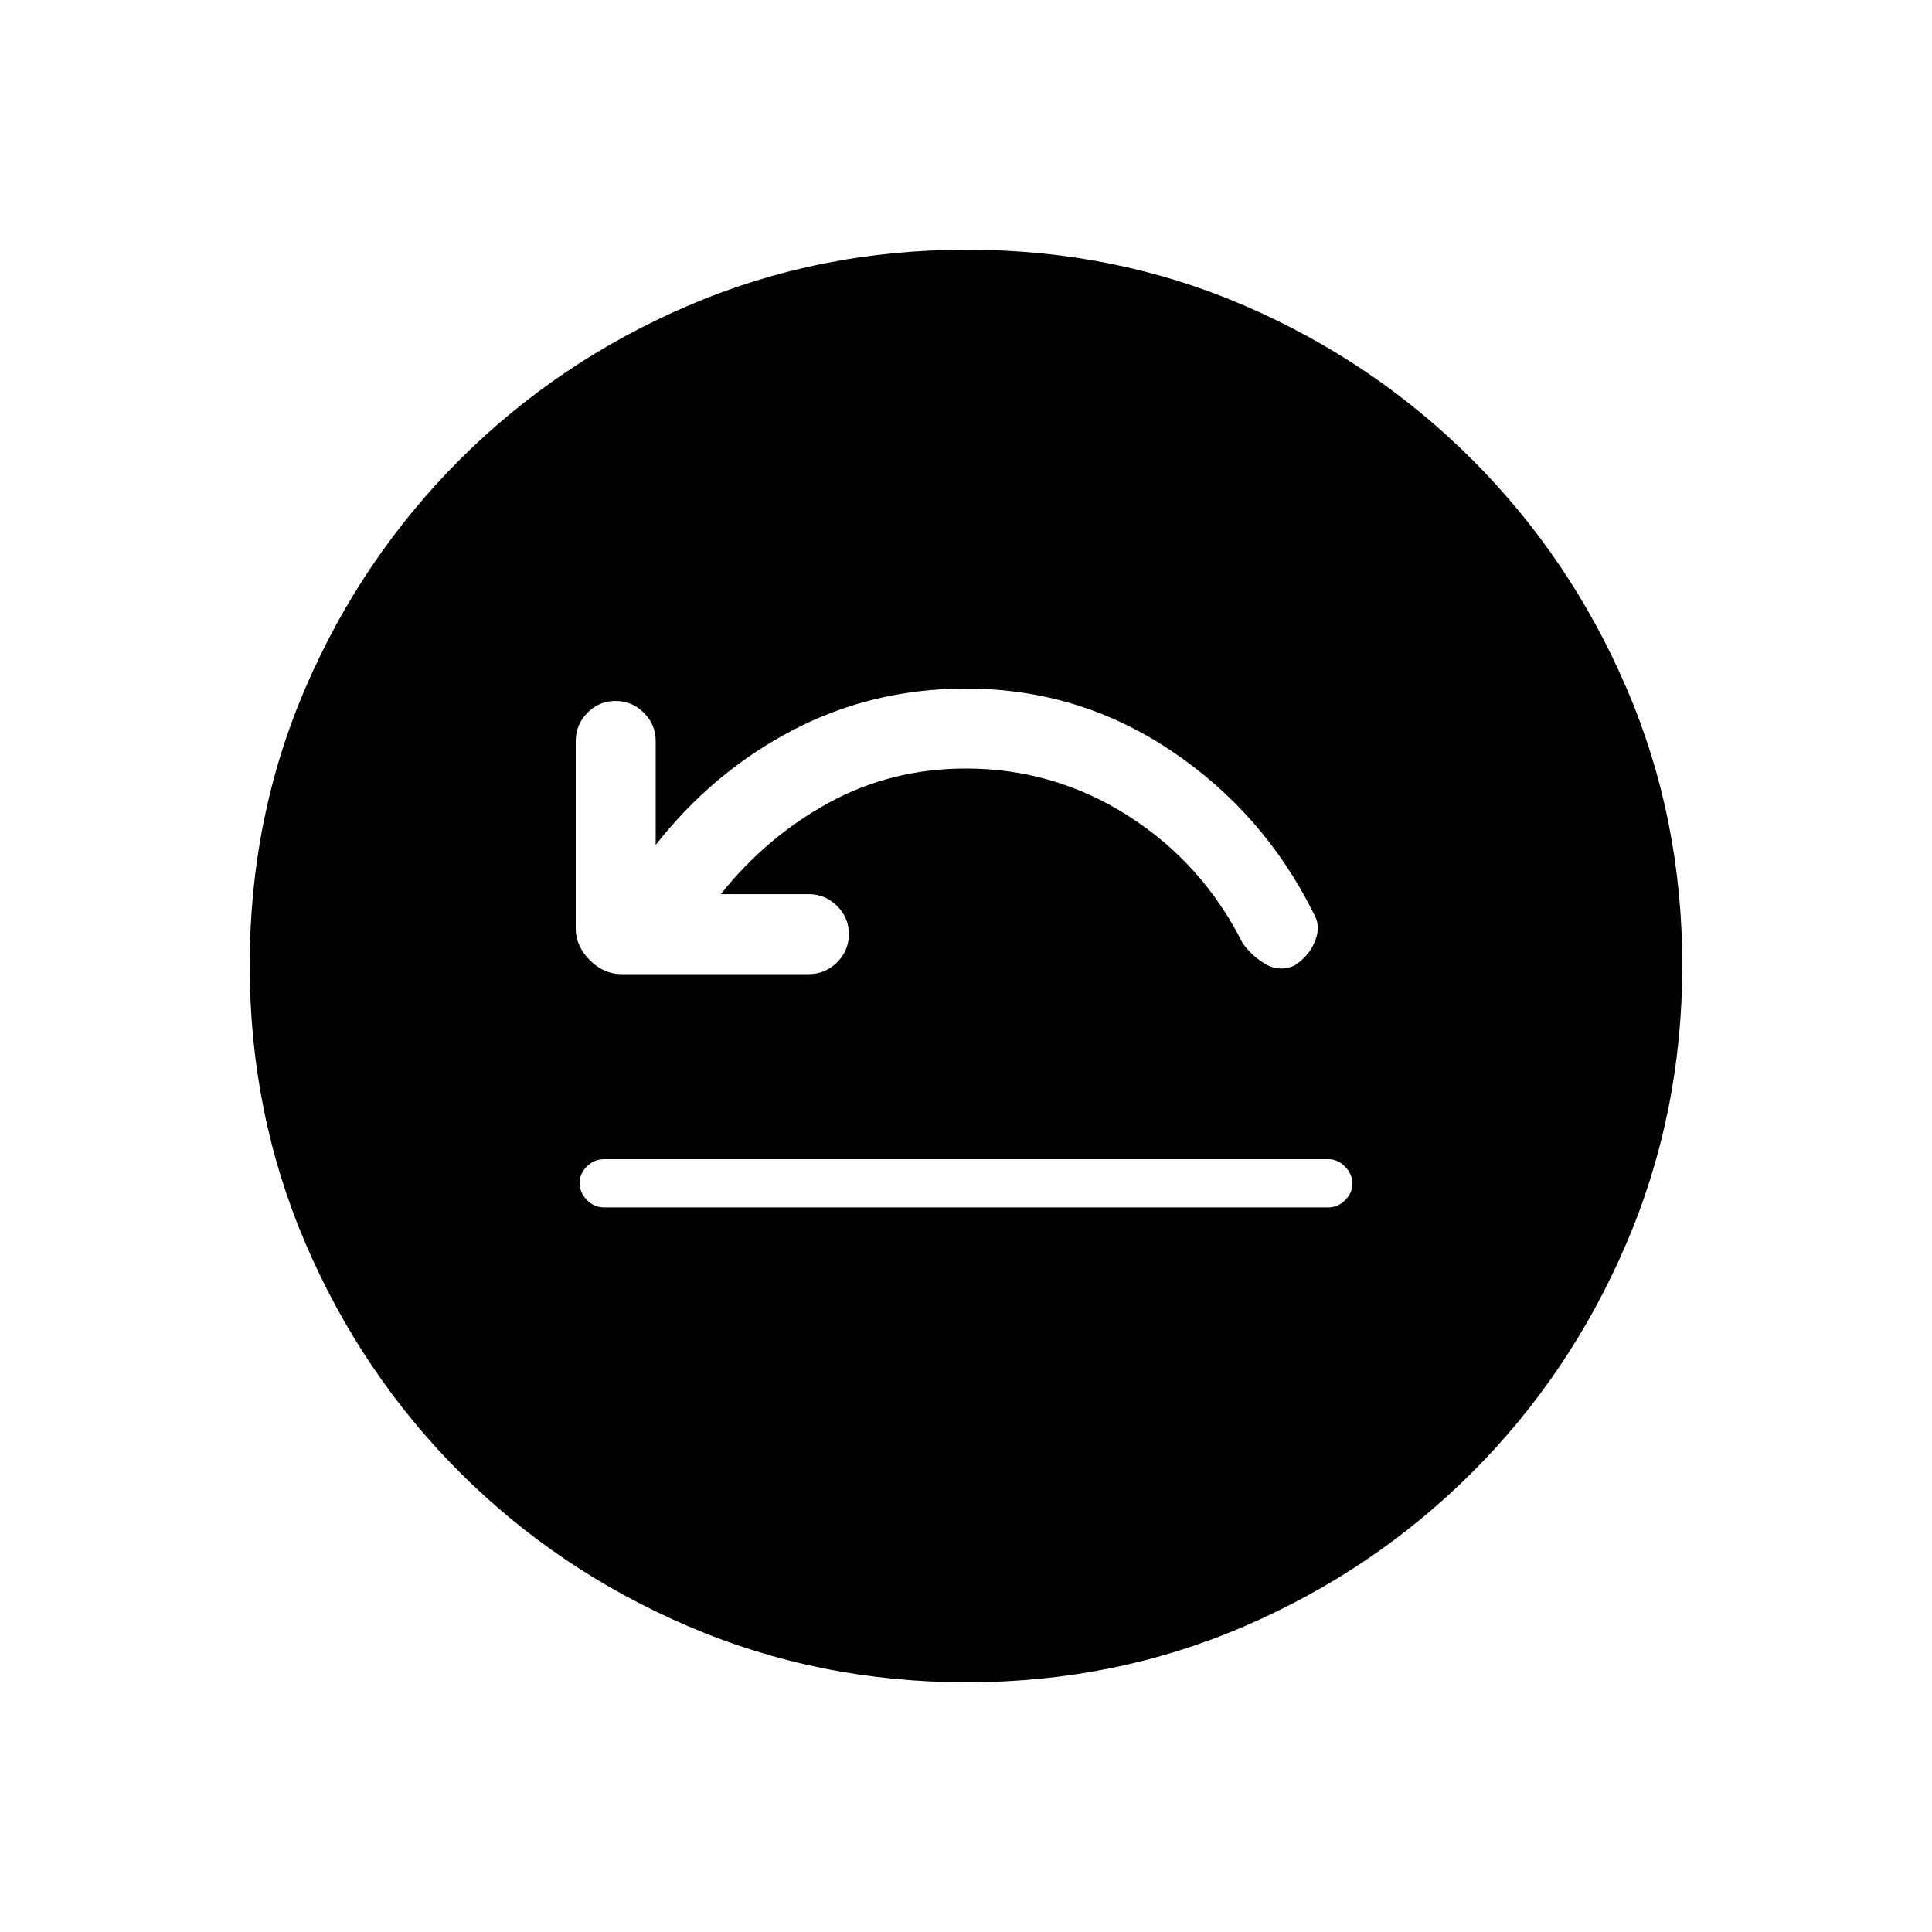 <svg xmlns="http://www.w3.org/2000/svg" height="20" viewBox="0 -960 960 960" width="20"><path d="M300.08-360.04h360.04q4.61 0 8.24-3.58 3.64-3.59 3.64-8.27 0-4.69-3.64-8.4-3.63-3.71-8.24-3.71H300.08q-4.84 0-8.46 3.6-3.62 3.6-3.62 8.16 0 4.78 3.62 8.49t8.46 3.71Zm58.11-155.65q22.46-28.31 53.55-45.37 31.09-17.06 68.26-17.06 43.82 0 80.73 23.6 36.91 23.59 56.81 63.33 4.85 6.57 11.54 10.4 6.69 3.83 14.19.55 7.19-4.66 10.21-12.23 3.02-7.57-.86-13.87-24.77-49.85-70.78-80.68-46-30.83-101.84-30.83-46.5 0-86.08 20.66-39.57 20.65-68.11 57.04v-51.77q0-7.99-5.86-13.88-5.86-5.89-14.09-5.89-8.22 0-14 5.89-5.78 5.89-5.78 13.95v93.2q0 8.76 6.96 15.72 6.97 6.97 15.73 6.97h93q8.31 0 14.17-5.86 5.87-5.86 5.87-13.99 0-8.13-5.87-14-5.86-5.88-14.09-5.88h-43.66Zm122.18 391.61q-73.43 0-138.34-27.82-64.92-27.83-113.66-76.6-48.73-48.77-76.51-113.51-27.78-64.74-27.78-138.36 0-73.69 27.82-138.1 27.83-64.42 76.6-113.16 48.77-48.73 113.51-76.51 64.74-27.78 138.36-27.78 73.69 0 138.1 27.82 64.42 27.83 113.16 76.6 48.73 48.77 76.51 113.28 27.78 64.51 27.78 137.85 0 73.43-27.82 138.34-27.83 64.92-76.6 113.66-48.77 48.73-113.28 76.51-64.51 27.78-137.85 27.78Z"/></svg>